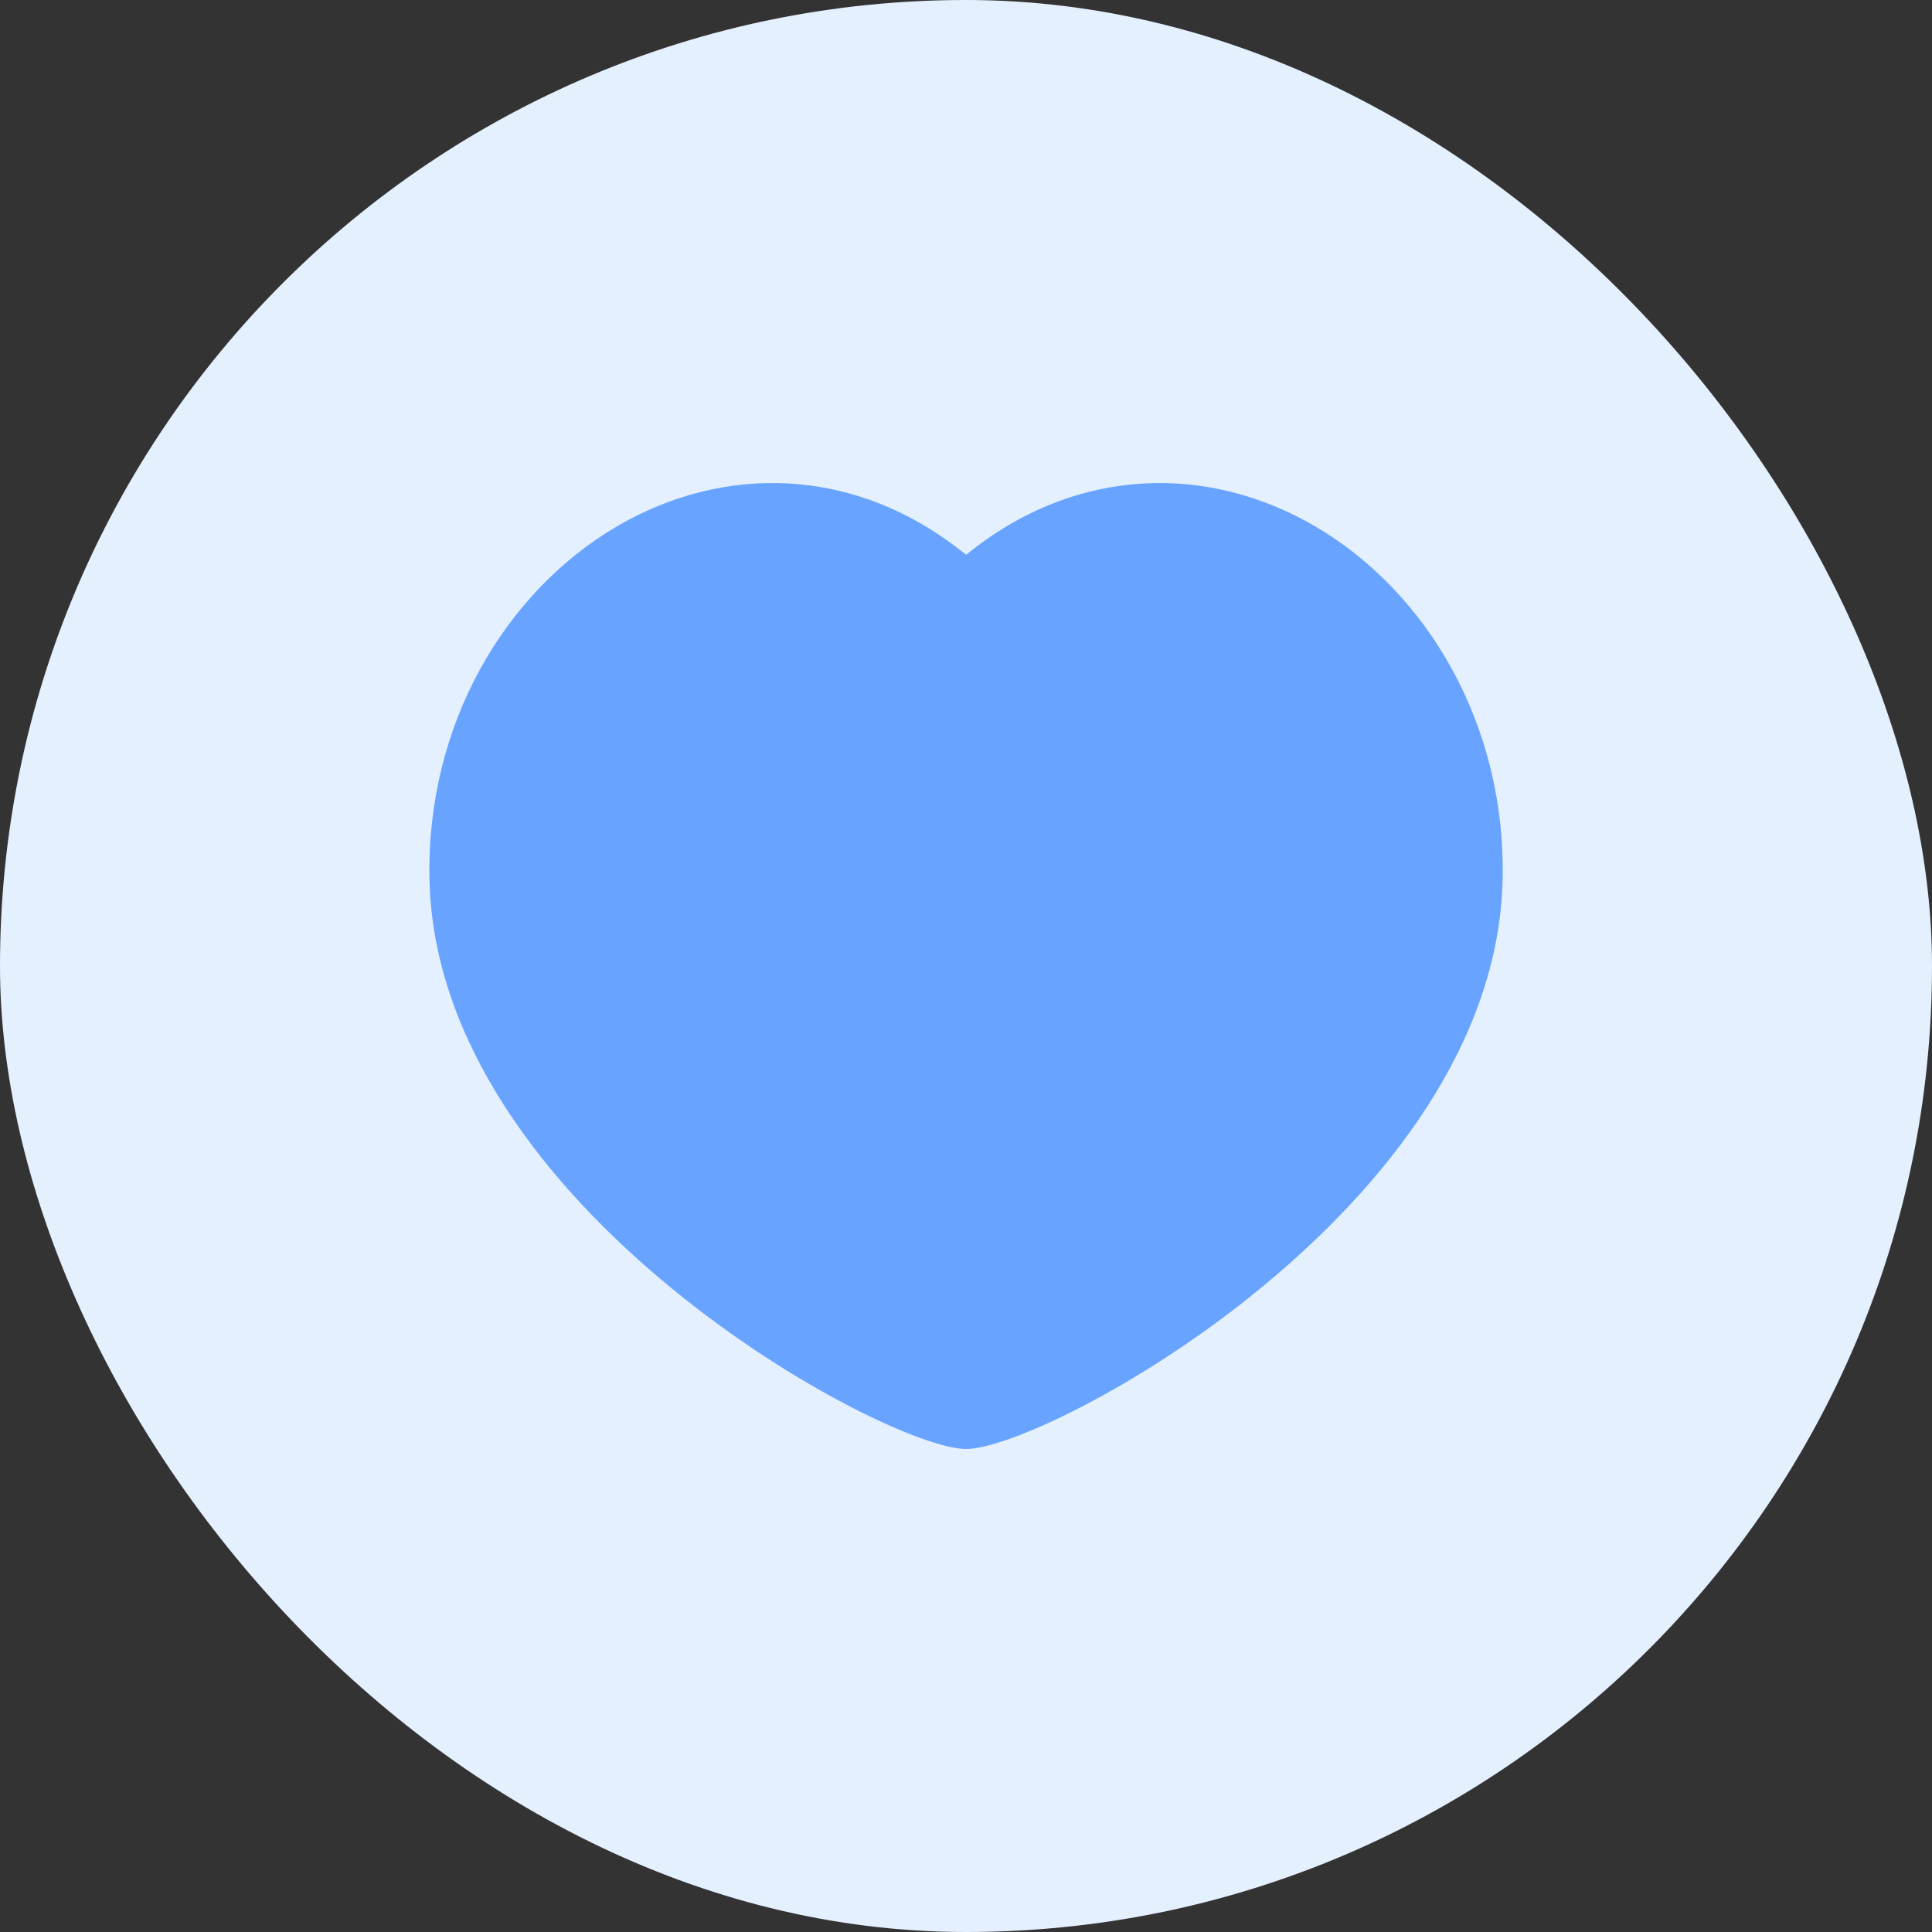 <svg width="24" height="24" viewBox="0 0 24 24" fill="none" xmlns="http://www.w3.org/2000/svg">
<rect x="0" y="0" width="24" height="24" fill="#333333" stroke="none"/>
<rect width="24" height="24" rx="12" fill="#E5F0FF"/>
<path d="M16.33 6.534C17.727 7.348 18.709 9.001 18.666 10.929C18.574 15 13.001 18 12.001 18C11.001 18 5.427 15 5.335 10.929C5.292 9.001 6.275 7.349 7.671 6.534C8.978 5.773 10.619 5.769 12.001 6.892C13.382 5.769 15.023 5.773 16.33 6.534Z" fill="#68A4FF"/>
</svg>
